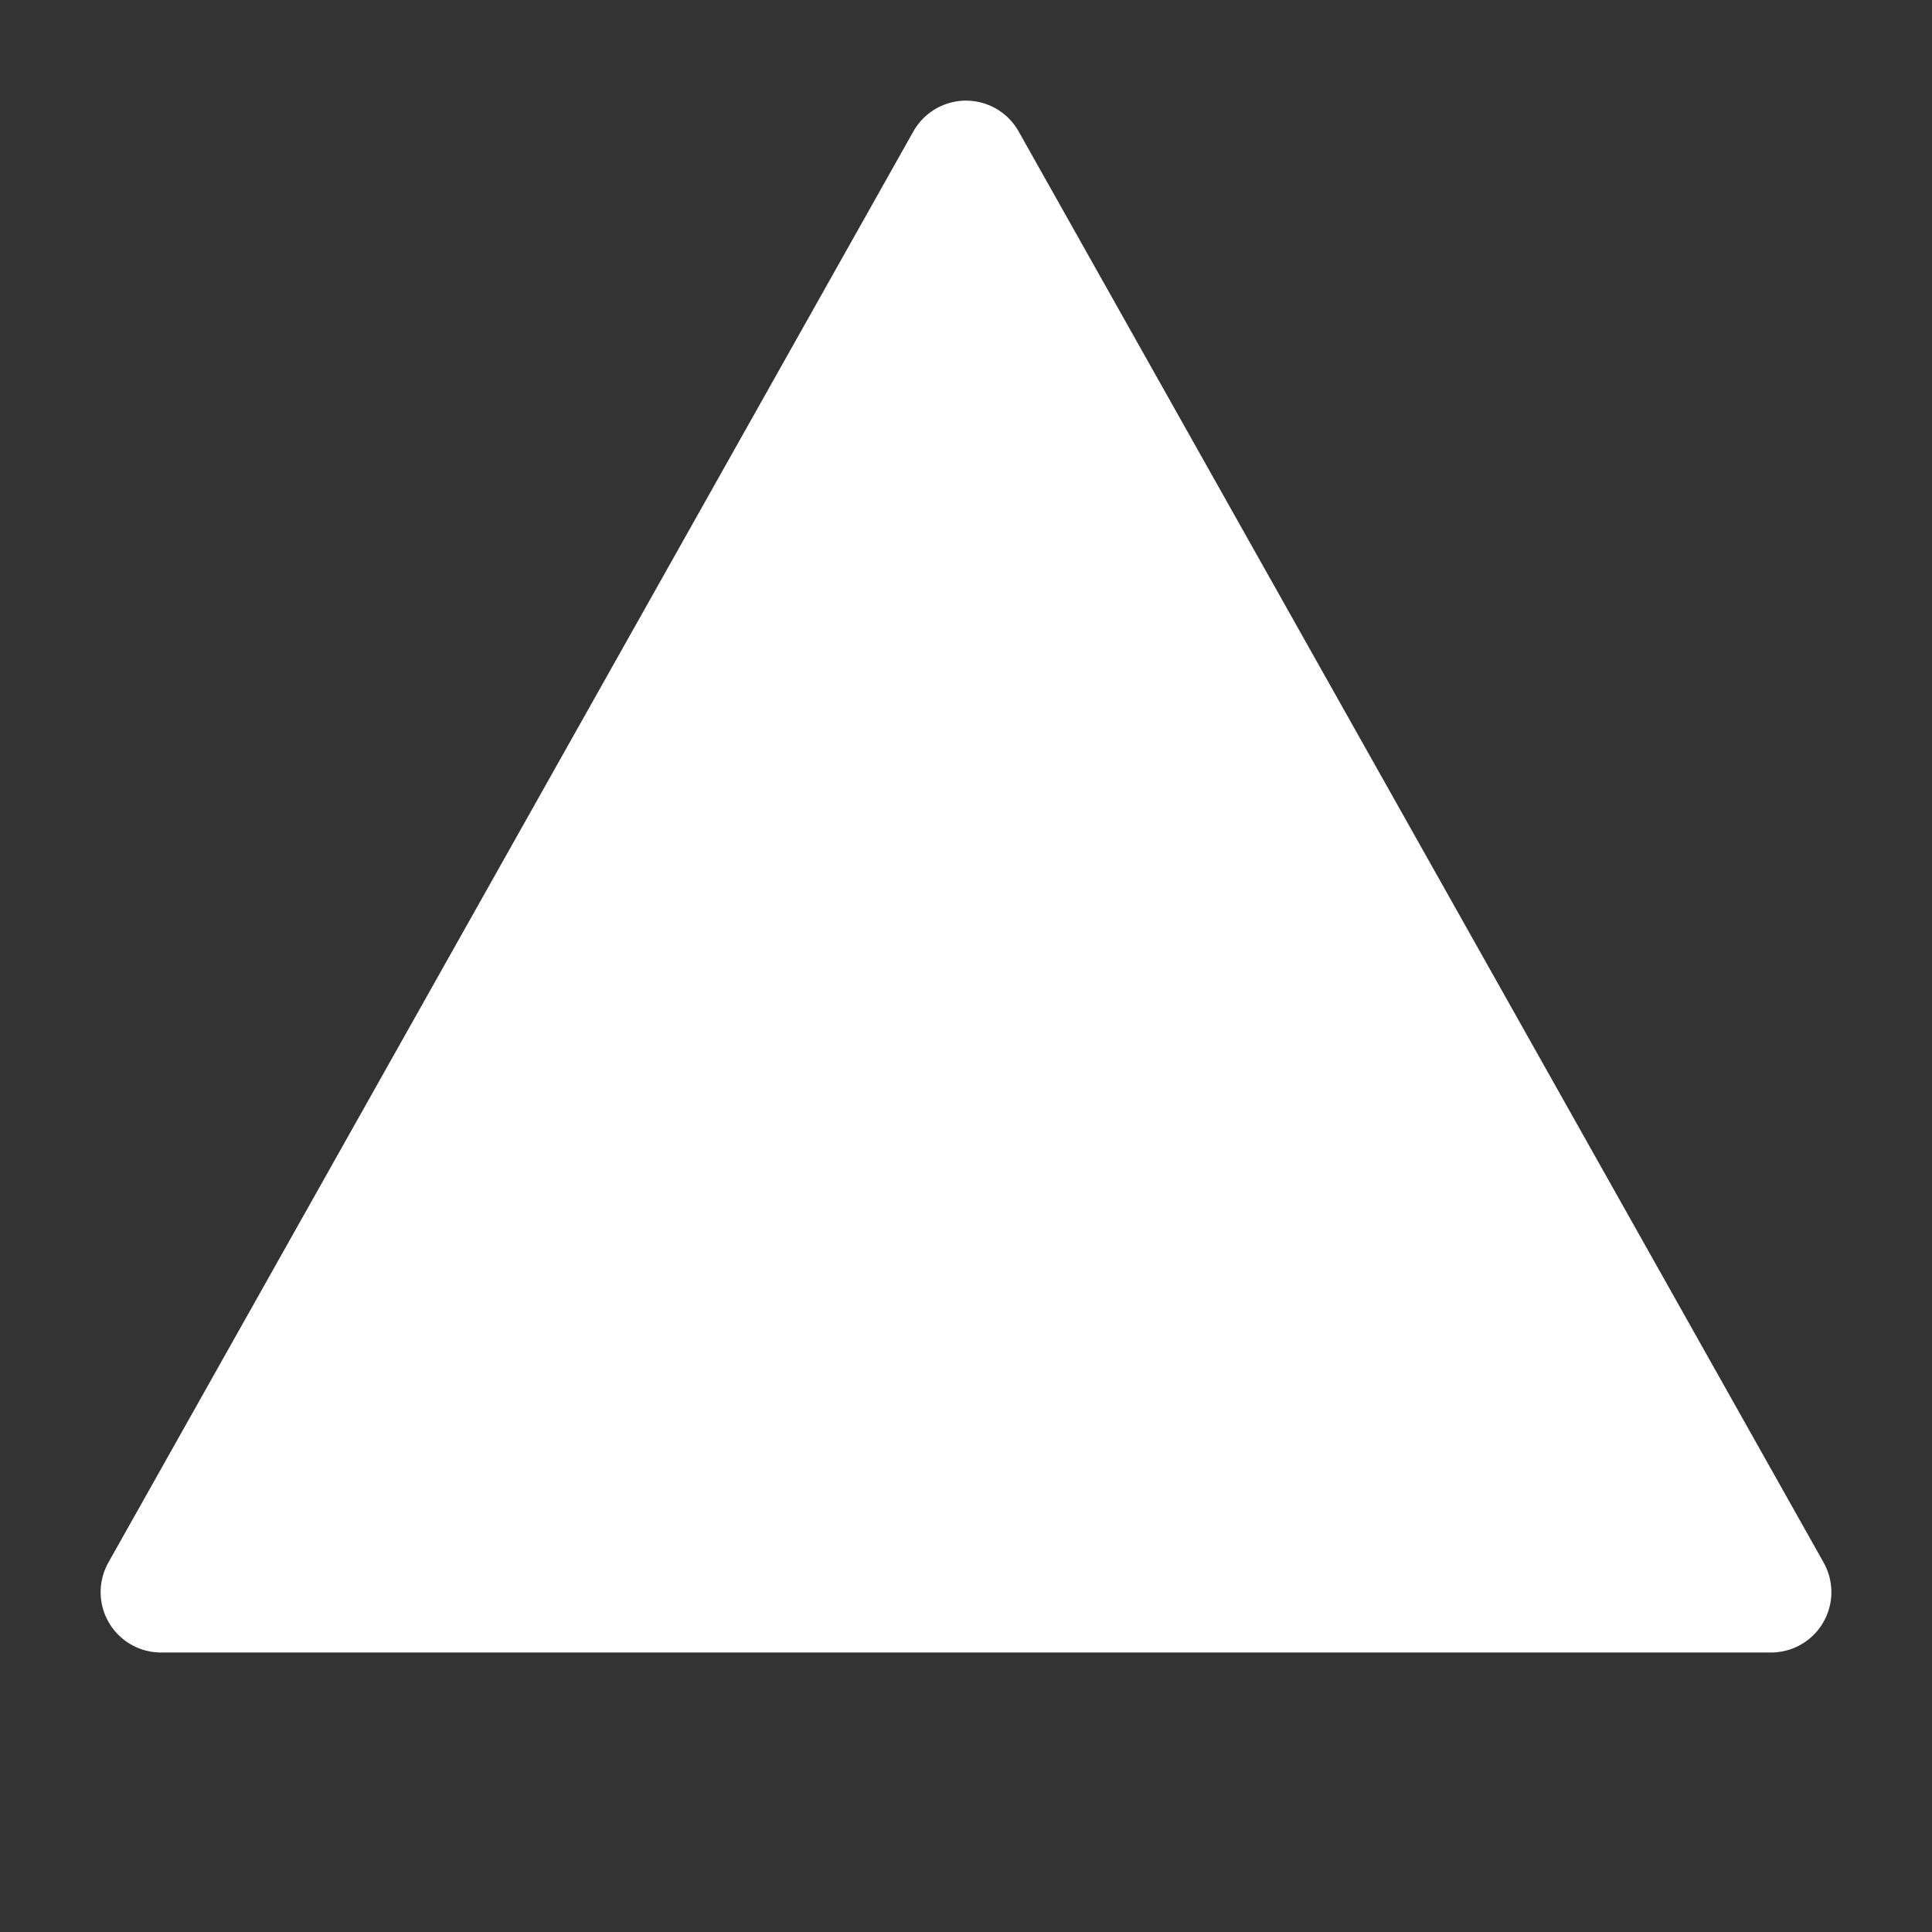 <svg  version="1.1" xmlns="http://www.w3.org/2000/svg" class="with-icon_icon__MHUeb" data-testid="geist-icon" fill="none" height="24" shape-rendering="geometricPrecision" stroke="currentColor" stroke-linecap="round" stroke-linejoin="round" stroke-width="1.5" viewBox="0 0 24 24" width="24" style="color:white;width:24px;height:24px"><rect x="0" y="0" width="24" height="24" fill="#333333" stroke="none"/><path fillRule="evenodd" clipRule="evenodd" d="M12 2L2 19.778H22L12 2Z" fill="currentColor" stroke="currentColor" strokeWidth="1.5"/></svg>
